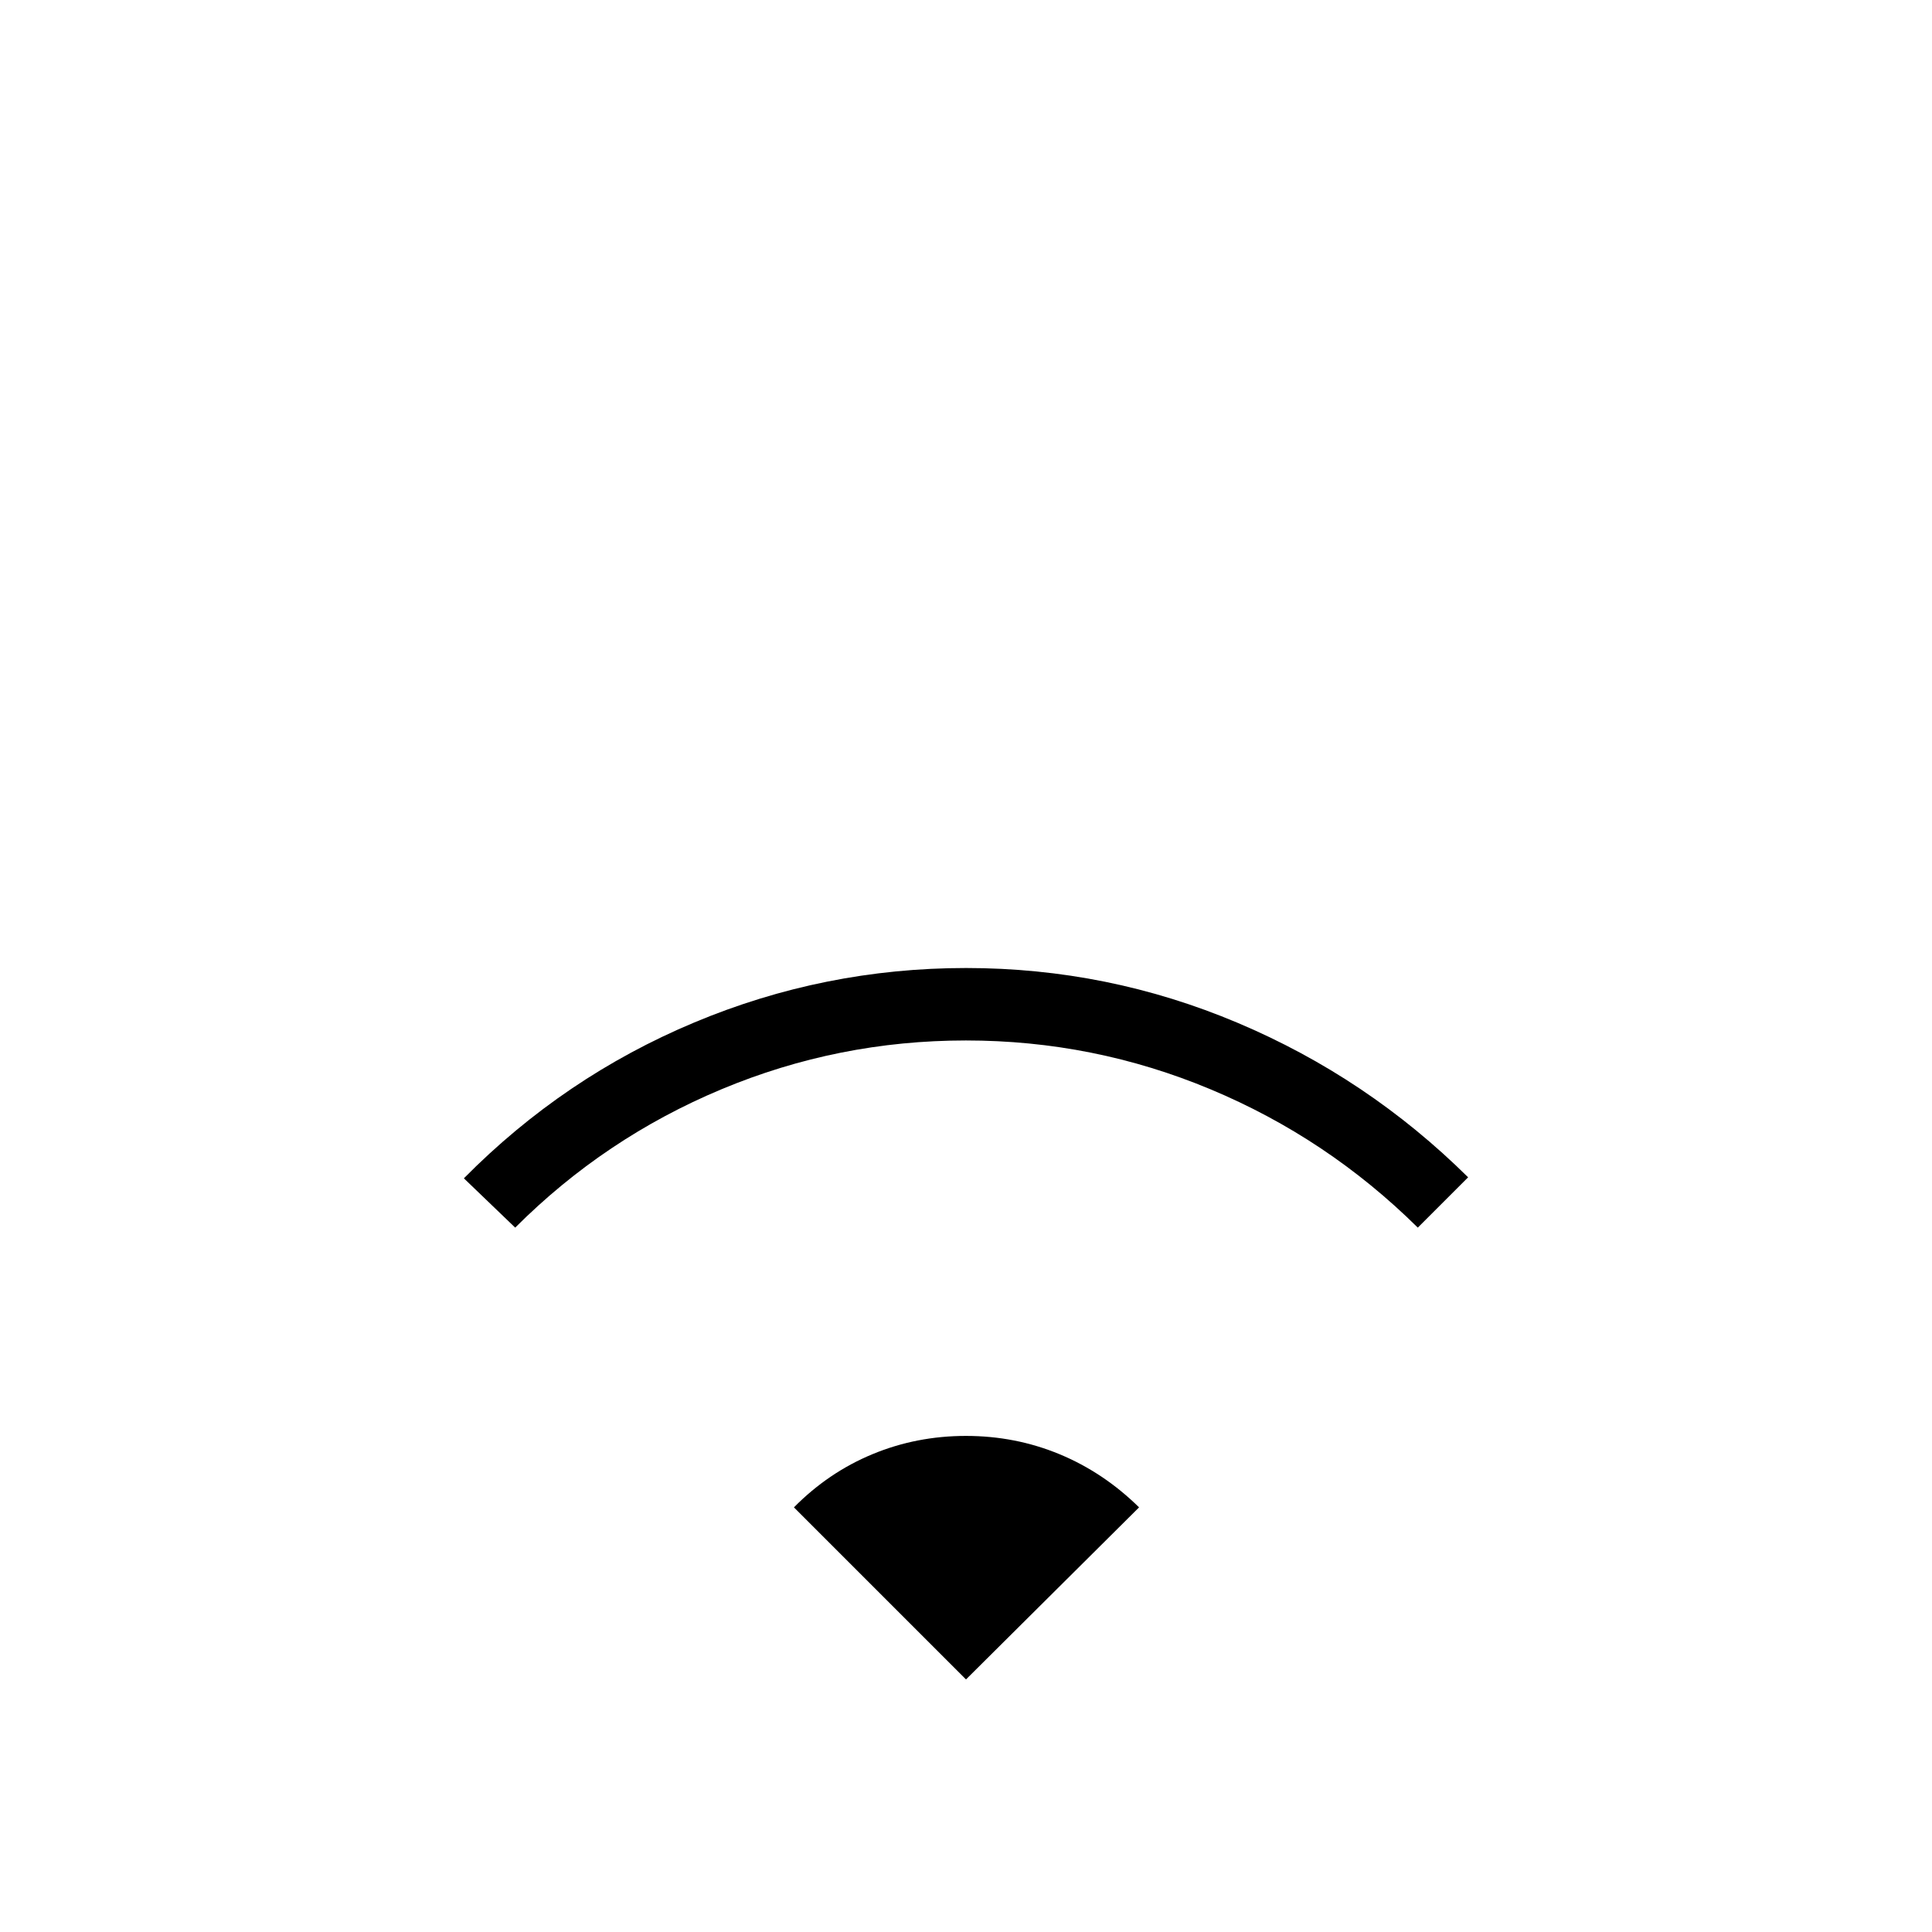<svg xmlns="http://www.w3.org/2000/svg" height="24" viewBox="0 -960 960 960" width="24"><path d="m256-350-25.5-24.5q49.78-50.34 114.43-77.42T480.04-479q70.46 0 134.96 27.25Q679.5-424.5 729.5-375l-25 25q-45-44.5-103.04-68.75Q543.41-443 479.96-443q-63.46 0-121.46 24.25Q300.5-394.5 256-350Zm224 224.5L394.5-211q17.17-17.38 39.06-26.44 21.88-9.06 46.41-9.06 24.53 0 46.44 9.06 21.9 9.06 39.59 26.44l-86 85.5Z"/></svg>